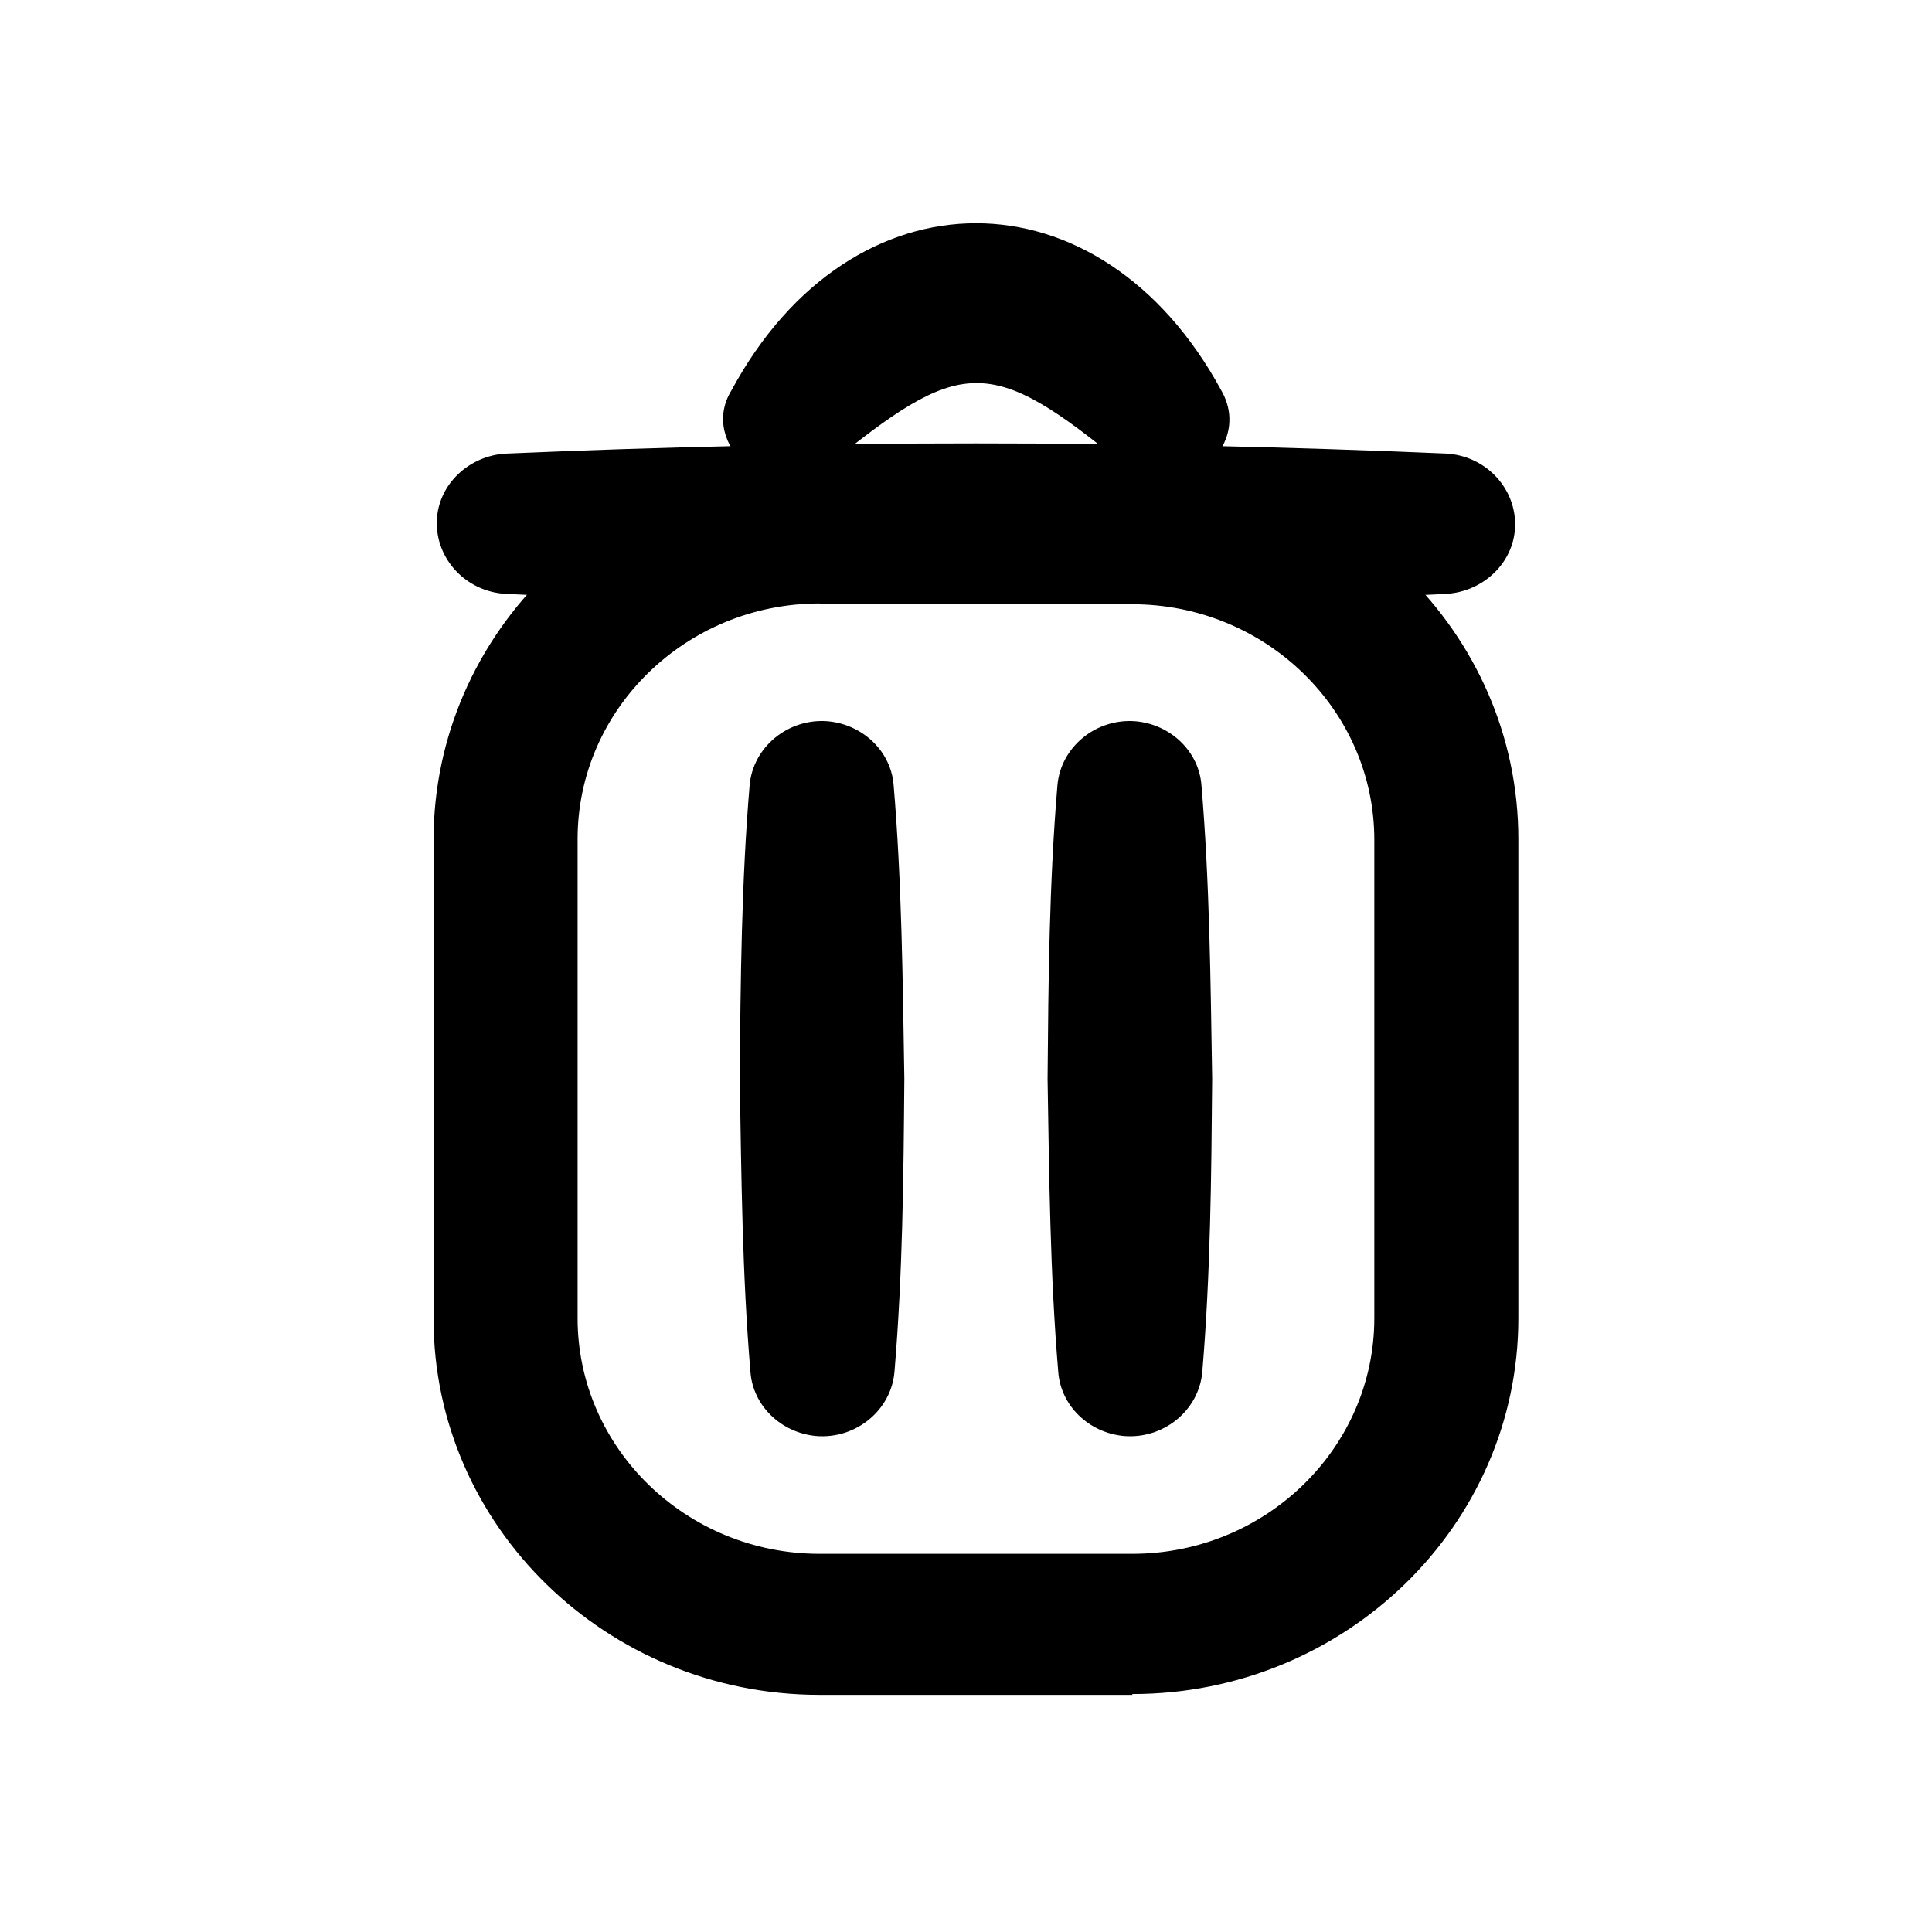 <svg viewBox="0 0 105 105" fill="none" xmlns="http://www.w3.org/2000/svg">
    <path d="M61.182 25.35C53.712 19.166 52.236 19.427 44.811 25.437C41.993 27.658 37.922 24.174 39.756 21.213C46.287 9.106 59.795 9.106 66.371 21.213C68.205 24.392 63.956 27.702 61.182 25.35Z"
          fill="currentColor"/>
    <path d="M27.455 24.653C44.497 23.913 61.584 23.913 78.627 24.653C80.774 24.784 82.429 26.569 82.34 28.659C82.25 30.619 80.595 32.143 78.627 32.274C70.083 32.709 61.584 32.753 53.041 32.797C44.497 32.753 35.998 32.709 27.455 32.274C25.308 32.143 23.653 30.358 23.742 28.267C23.832 26.308 25.487 24.784 27.455 24.653Z"
          fill="currentColor"/>
    <path d="M61.54 92.111H44.542C32.957 92.111 23.564 82.922 23.564 71.686V45.644C23.564 34.365 33.002 25.176 44.542 25.176H61.54C73.125 25.176 82.519 34.365 82.519 45.6V71.643C82.519 82.922 73.081 92.067 61.54 92.067V92.111ZM44.542 32.797C37.296 32.797 31.391 38.545 31.391 45.6V71.643C31.391 78.698 37.296 84.446 44.542 84.446H61.54C68.786 84.446 74.691 78.698 74.691 71.643V45.644C74.691 38.589 68.786 32.84 61.54 32.84H44.542V32.797Z"
          fill="currentColor"/>
    <path d="M57.514 74.561C57.067 69.248 57.022 63.935 56.933 58.622C56.977 53.309 57.022 47.996 57.469 42.683C57.648 40.592 59.572 39.025 61.719 39.199C63.642 39.373 65.163 40.854 65.297 42.683C65.745 47.996 65.789 53.309 65.879 58.622C65.834 63.935 65.789 69.248 65.342 74.561C65.163 76.651 63.24 78.219 61.093 78.045C59.169 77.871 57.648 76.39 57.514 74.561Z"
          fill="currentColor"/>
    <path d="M40.785 74.561C40.337 69.248 40.293 63.935 40.203 58.622C40.248 53.309 40.293 47.996 40.74 42.683C40.919 40.592 42.842 39.025 44.989 39.199C46.913 39.373 48.434 40.854 48.568 42.683C49.015 47.996 49.06 53.309 49.149 58.622C49.105 63.935 49.06 69.248 48.612 74.561C48.434 76.651 46.51 78.219 44.363 78.045C42.44 77.871 40.919 76.39 40.785 74.561Z"
          fill="currentColor"/>
</svg>
